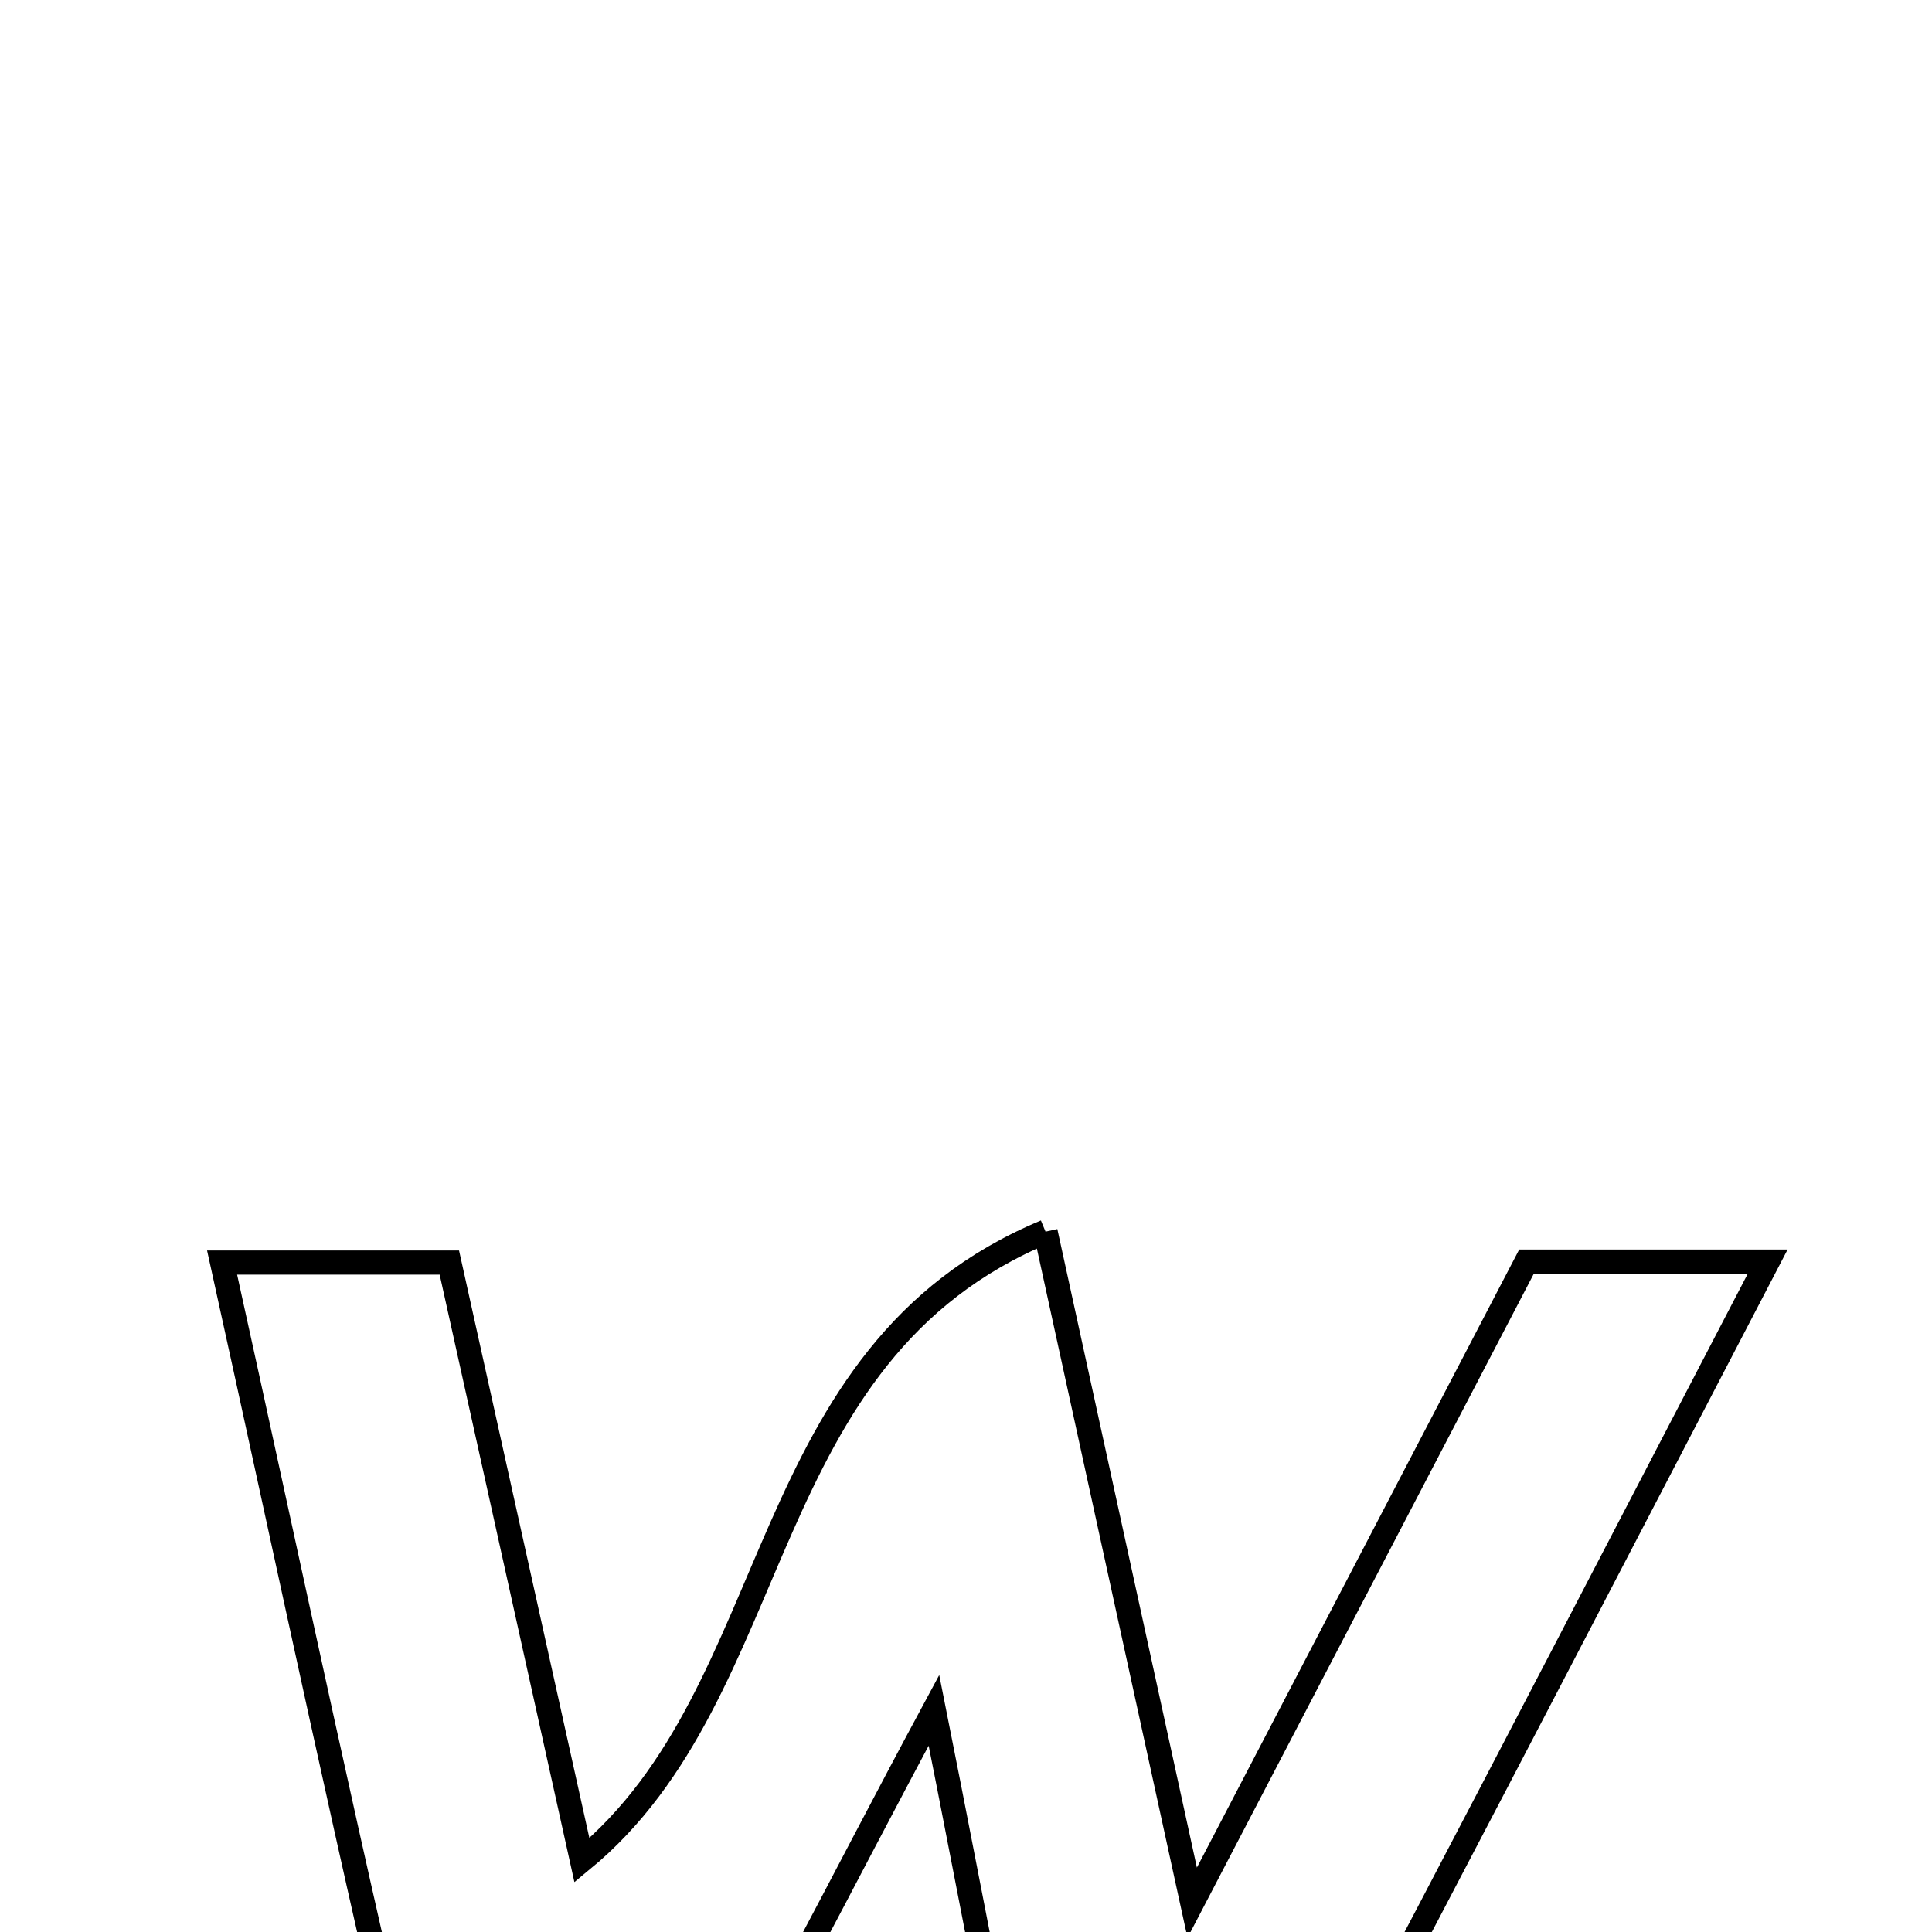 <svg xmlns="http://www.w3.org/2000/svg" viewBox="0.0 0.0 24.0 24.0" height="200px" width="200px"><path fill="none" stroke="black" stroke-width=".3" stroke-opacity="1.0"  filling="0" d="M12.988 15.3 C13.609 18.143 14.141 20.576 14.81 23.636 C16.372 20.641 17.653 18.185 18.963 15.672 C19.868 15.672 20.709 15.672 21.959 15.672 C19.635 20.131 17.466 24.33 15.238 28.499 C15.058 28.836 14.392 29.219 14.104 29.123 C13.656 28.974 13.11 28.488 13.003 28.047 C12.499 25.985 12.13 23.889 11.602 21.246 C10.384 23.508 9.499 25.328 8.441 27.041 C7.936 27.857 7.1 28.469 6.414 29.174 C6.011 28.371 5.44 27.609 5.235 26.759 C4.373 23.185 3.621 19.585 2.759 15.684 C3.993 15.684 4.731 15.684 5.582 15.684 C6.138 18.19 6.671 20.593 7.229 23.109 C9.8 20.994 9.335 16.82 12.988 15.3"></path></svg>